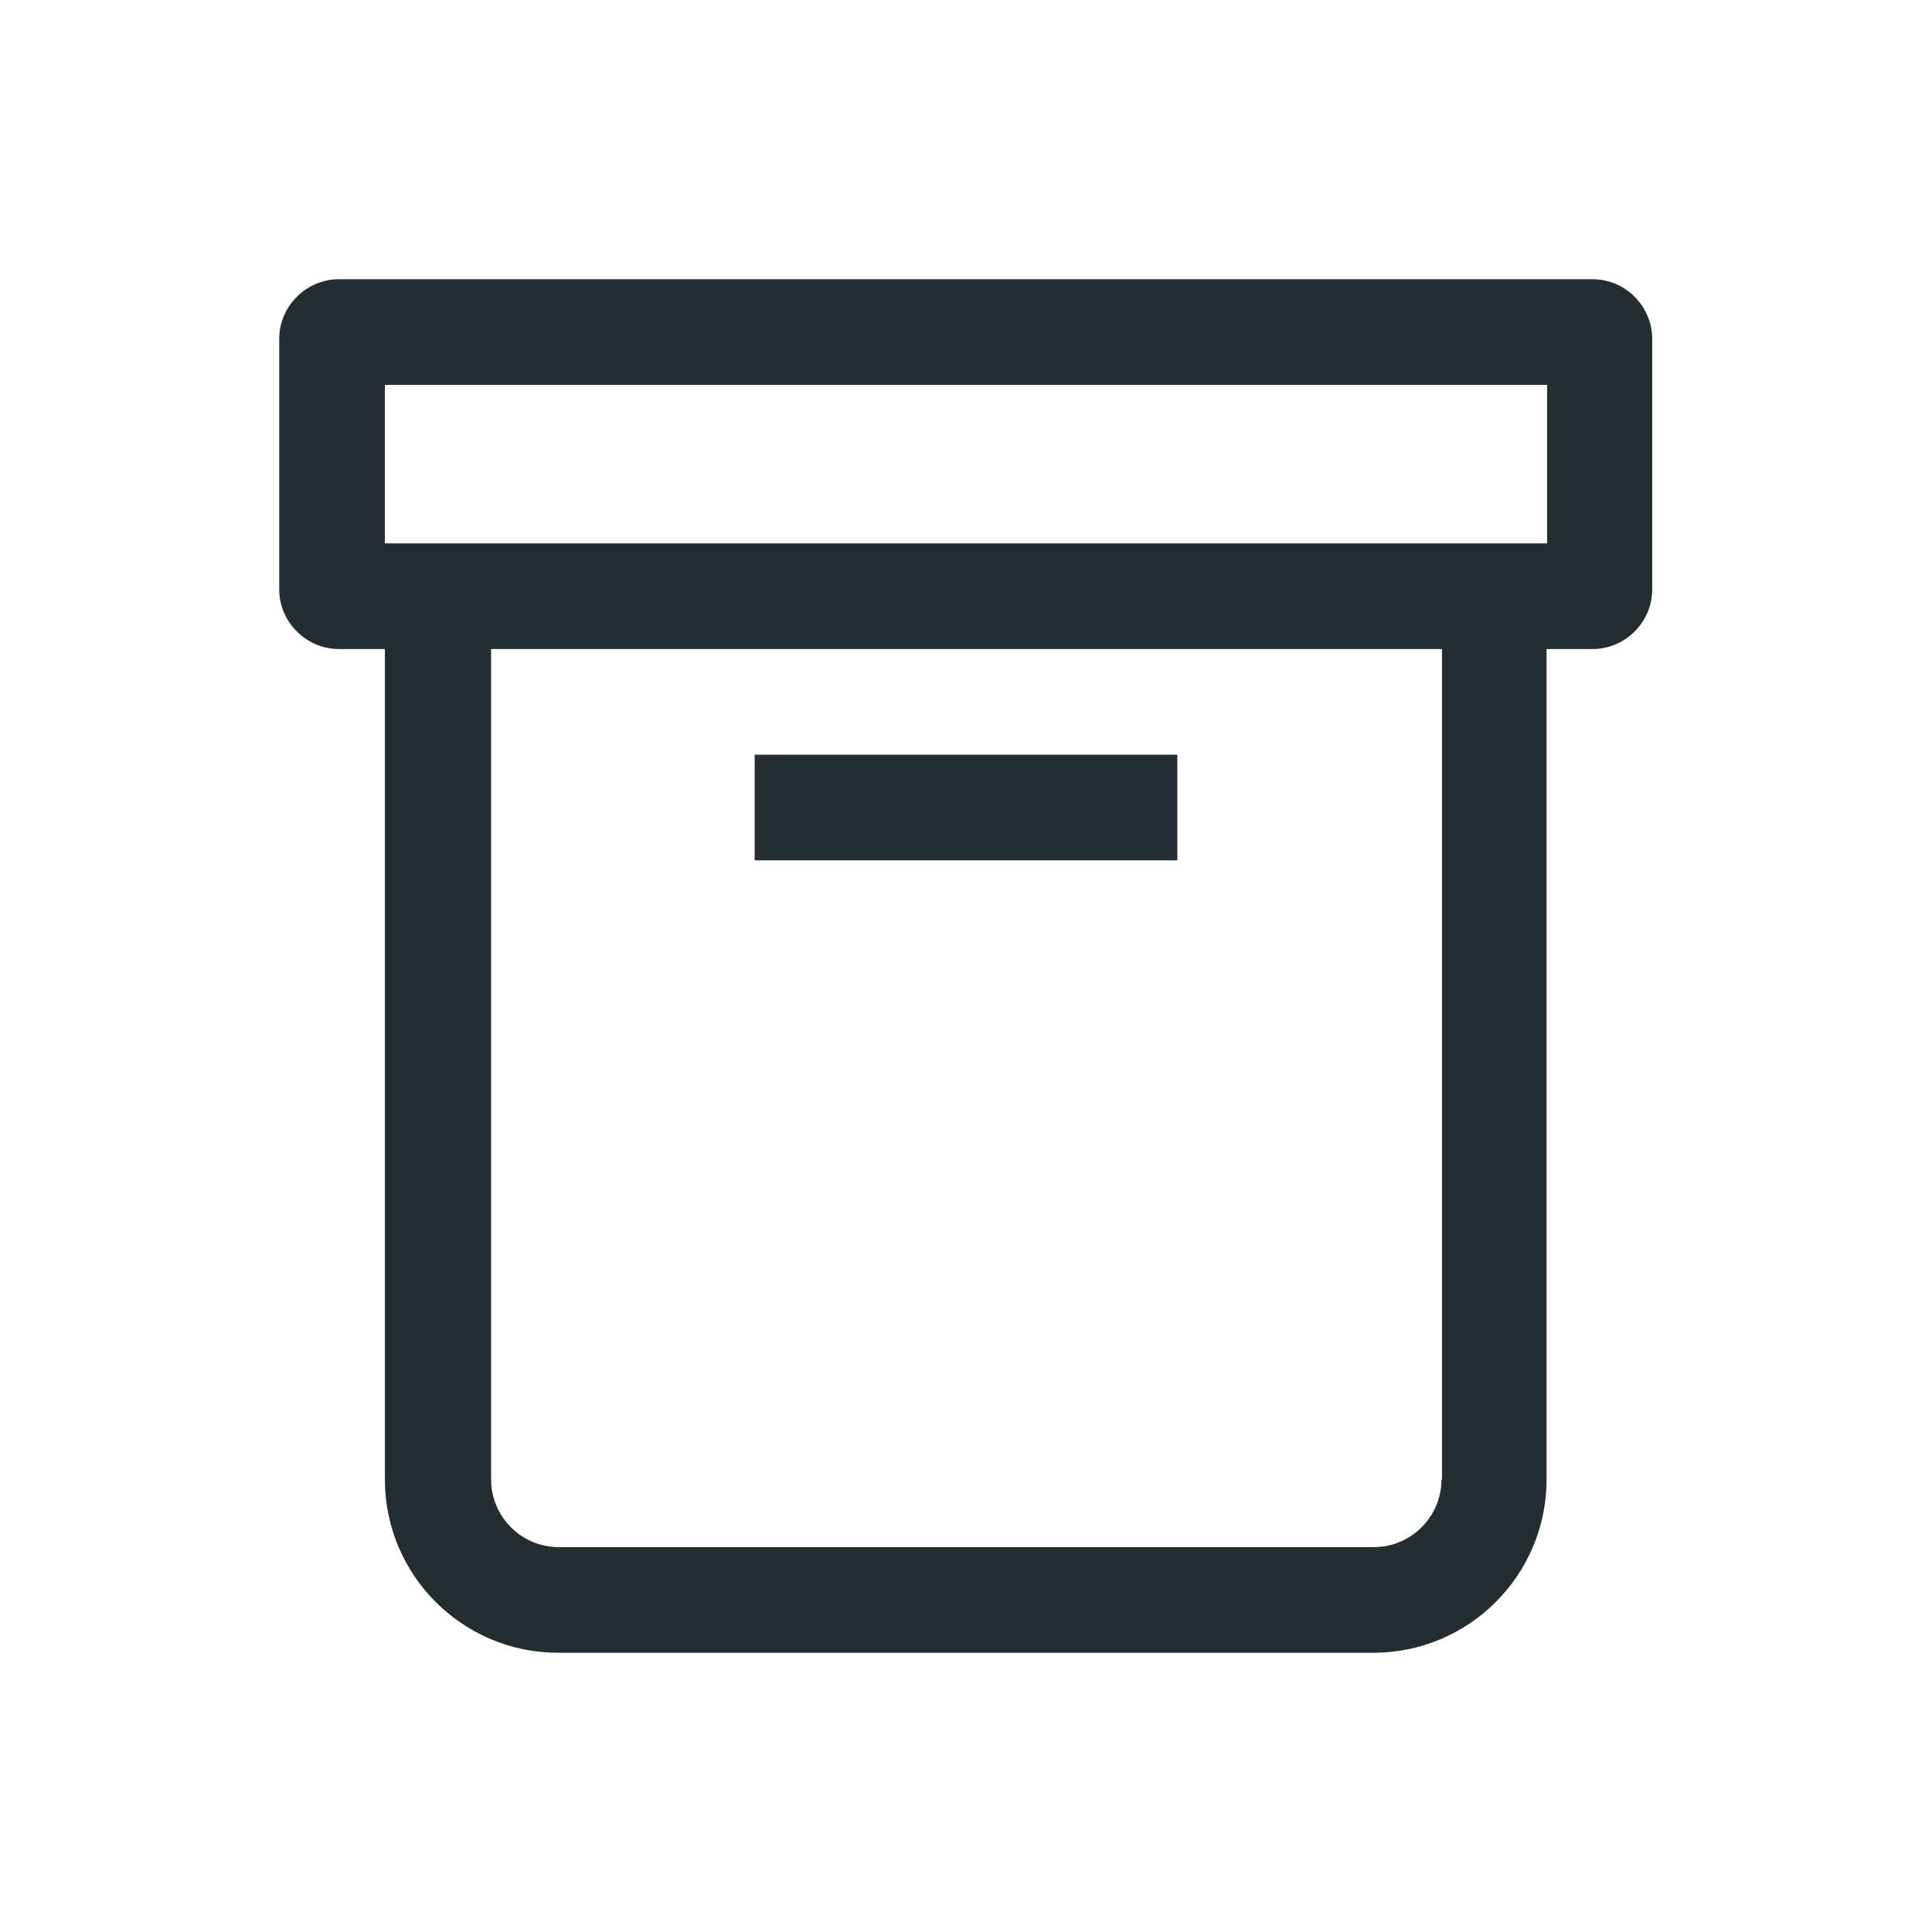 <svg width="32" height="32" viewBox="0 0 32 32" fill="none" xmlns="http://www.w3.org/2000/svg">
<path d="M26.386 4.625H5.614C5.071 4.625 4.625 5.071 4.625 5.614V9.761C4.625 10.304 5.071 10.75 5.614 10.75H6.375V24.505C6.375 26.089 7.661 27.375 9.245 27.375H22.746C24.33 27.375 25.616 26.089 25.616 24.505V10.75H26.378C26.92 10.75 27.366 10.304 27.366 9.761V5.614C27.366 5.071 26.92 4.625 26.378 4.625H26.386ZM23.875 24.505C23.875 25.126 23.367 25.625 22.755 25.625H9.254C8.633 25.625 8.134 25.117 8.134 24.505V10.75H23.884V24.505H23.875ZM25.625 9H6.375V6.375H25.625V9Z" fill="#242E30"/>
<path d="M19.5 12.5H12.5V14.25H19.5V12.5Z" fill="#242E30"/>
</svg>
